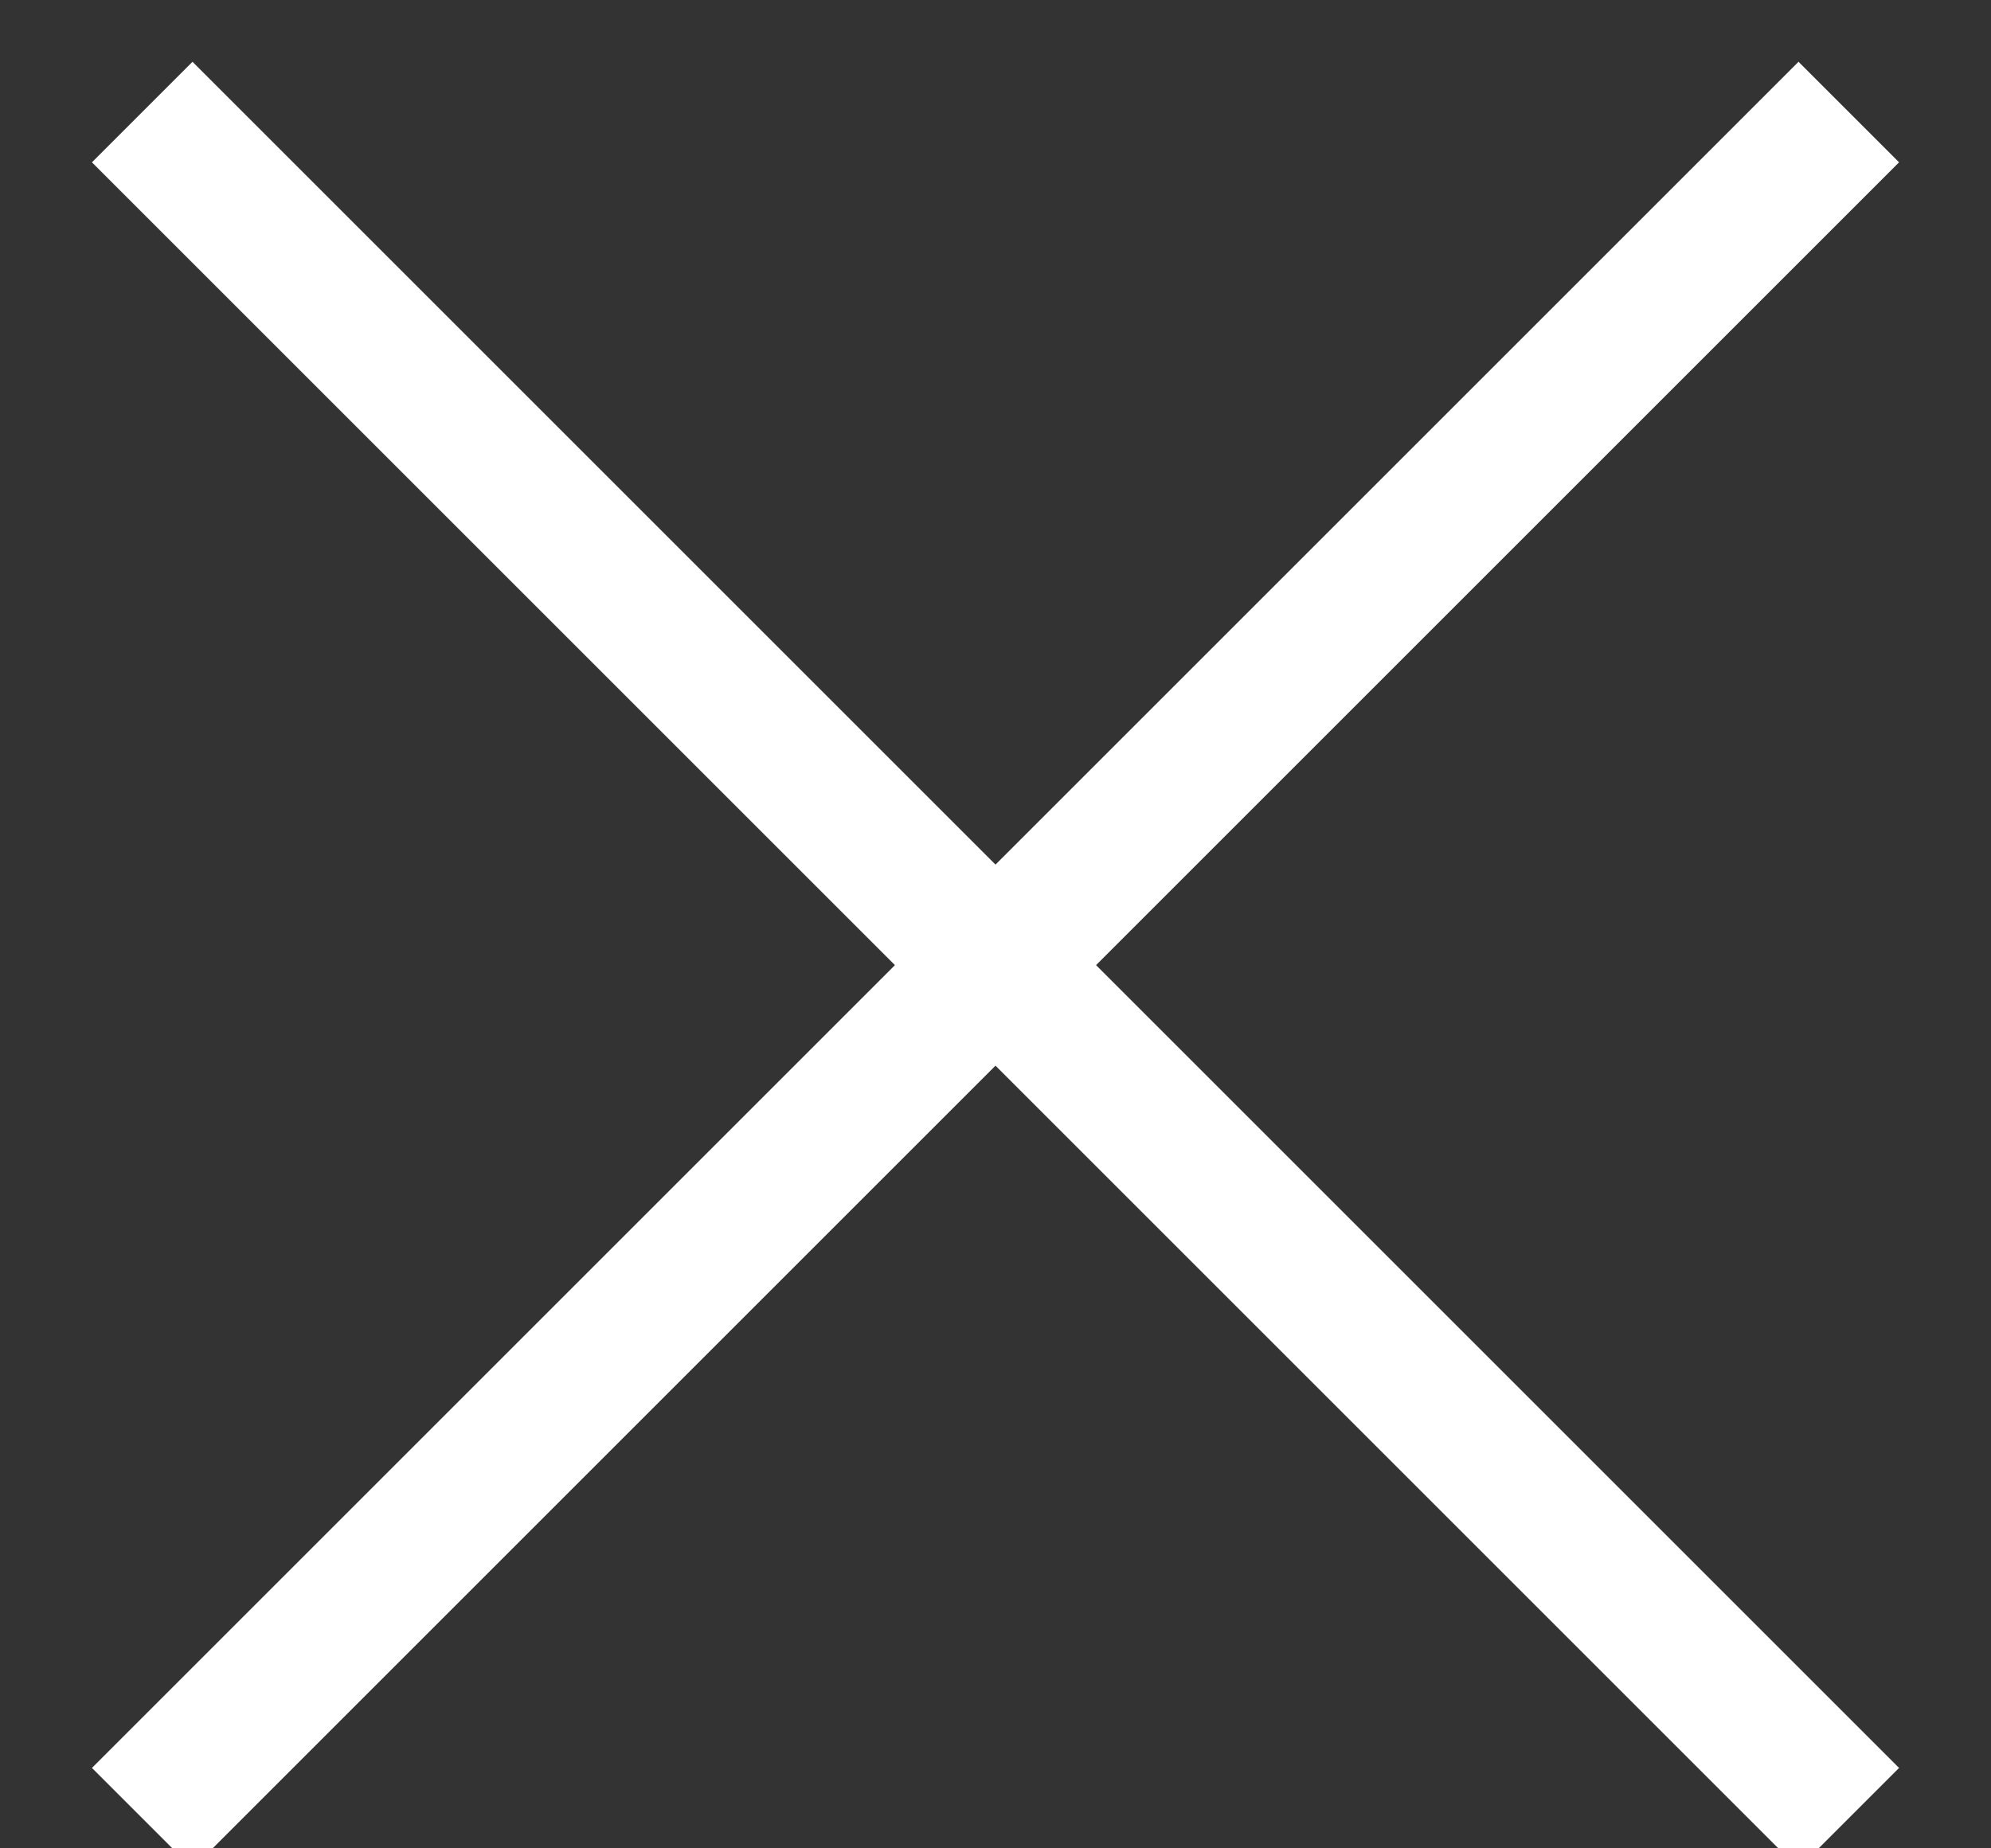 <?xml version="1.0" encoding="UTF-8"?>
<svg width="14px" height="13px" viewBox="0 0 14 13" version="1.1" xmlns="http://www.w3.org/2000/svg" xmlns:xlink="http://www.w3.org/1999/xlink">
    <rect x="0" y="0" width="14" height="13" fill="#333333" stroke="none"/>
    <!-- Generator: Sketch 49.1 (51147) - http://www.bohemiancoding.com/sketch -->
    <title>close-icon</title>
    <desc>Created with Sketch.</desc>
    <defs></defs>
    <g id="Page-1" stroke="none" stroke-width="1" fill="none" fill-rule="evenodd">
        <g id="close-icon" transform="translate(1, 0)" fill="#D8D8D8" fill-rule="nonzero" stroke="#FFFFFF">
            <path d="M6,6.788 L0,12.788 L6,6.788 L0,0.788 L6,6.788 Z M6,6.788 L12,0.788 L6,6.788 L12,12.788 L6,6.788 Z"></path>
        </g>
    </g>
</svg>